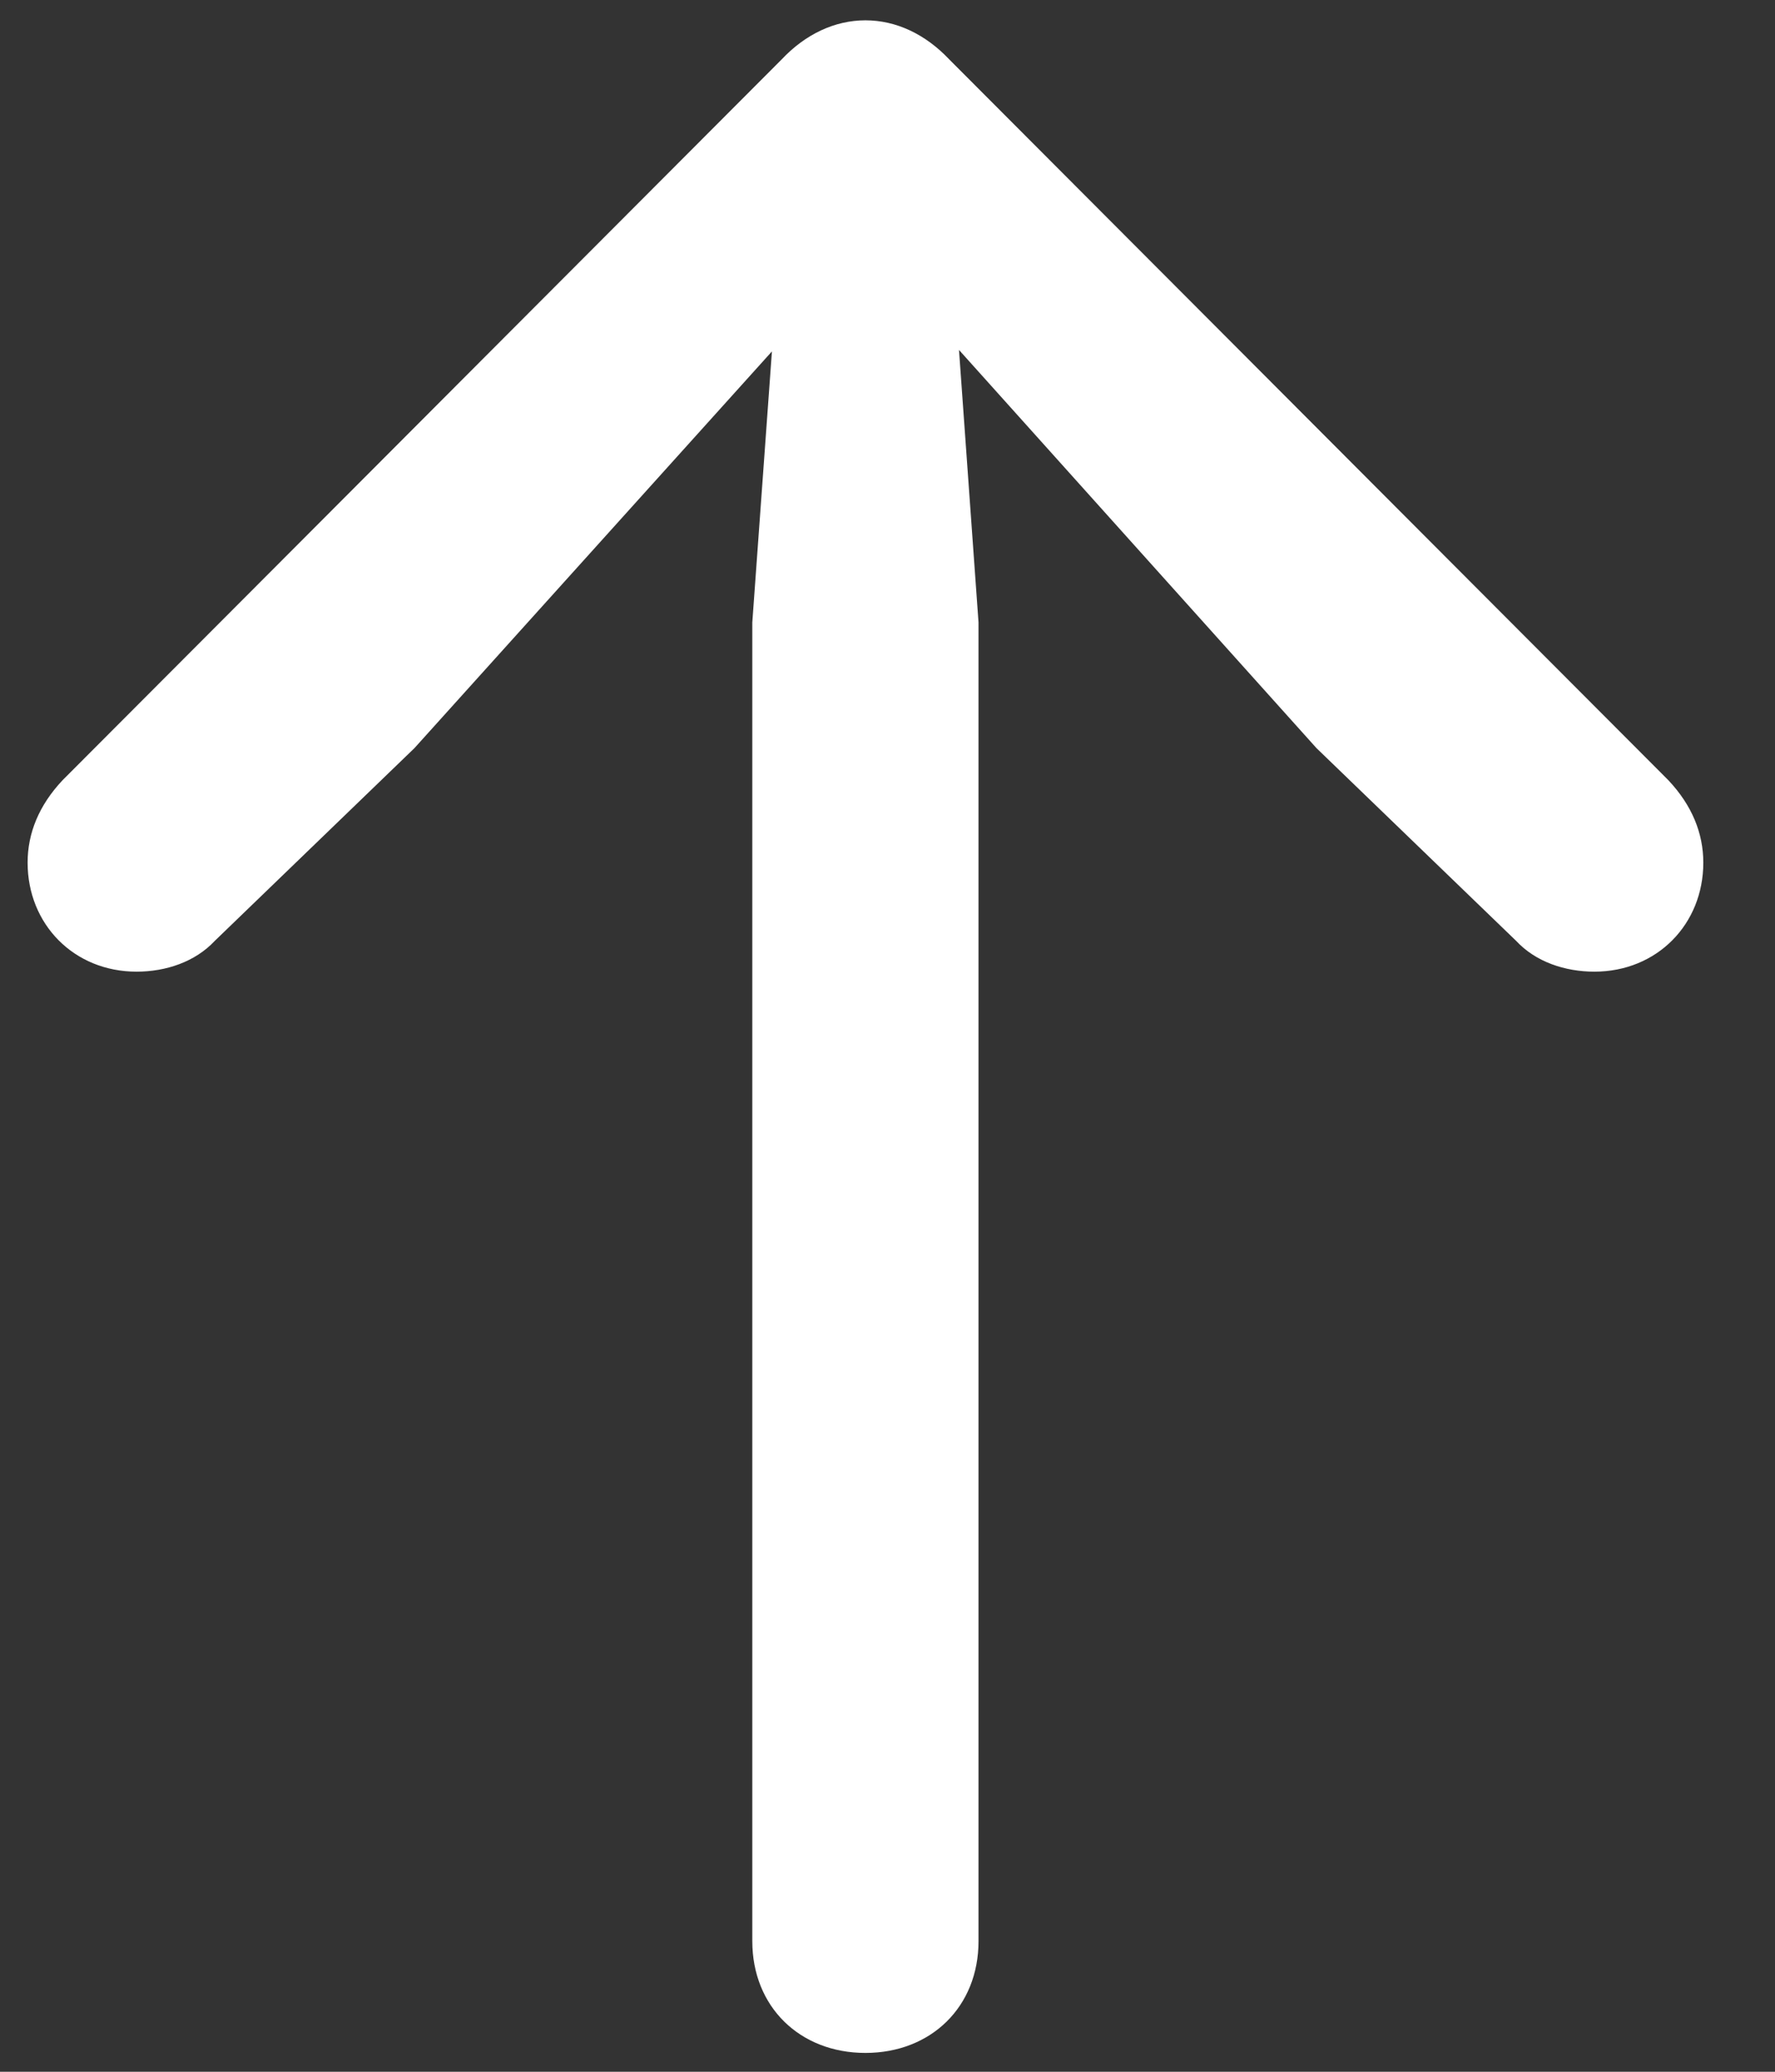 <svg width="18" height="21" viewBox="0 0 18 21" fill="none" xmlns="http://www.w3.org/2000/svg">
<rect x="0" y="0" width="18" height="21" fill="#333333" stroke="none"/>
<path d="M8.776 0.206C8.465 0.206 8.167 0.347 7.927 0.602L0.634 7.909C0.394 8.164 0.28 8.447 0.28 8.744C0.28 9.367 0.748 9.849 1.385 9.849C1.682 9.849 1.979 9.75 2.178 9.537L4.203 7.583L7.828 3.562L7.629 6.309V19.676C7.629 20.341 8.111 20.809 8.776 20.809C9.442 20.809 9.923 20.341 9.923 19.676V6.309L9.725 3.547L13.35 7.583L15.375 9.537C15.573 9.75 15.871 9.849 16.168 9.849C16.805 9.849 17.273 9.367 17.273 8.744C17.273 8.447 17.159 8.164 16.919 7.909L9.626 0.602C9.385 0.347 9.088 0.206 8.776 0.206Z" fill="white"/>
</svg>
